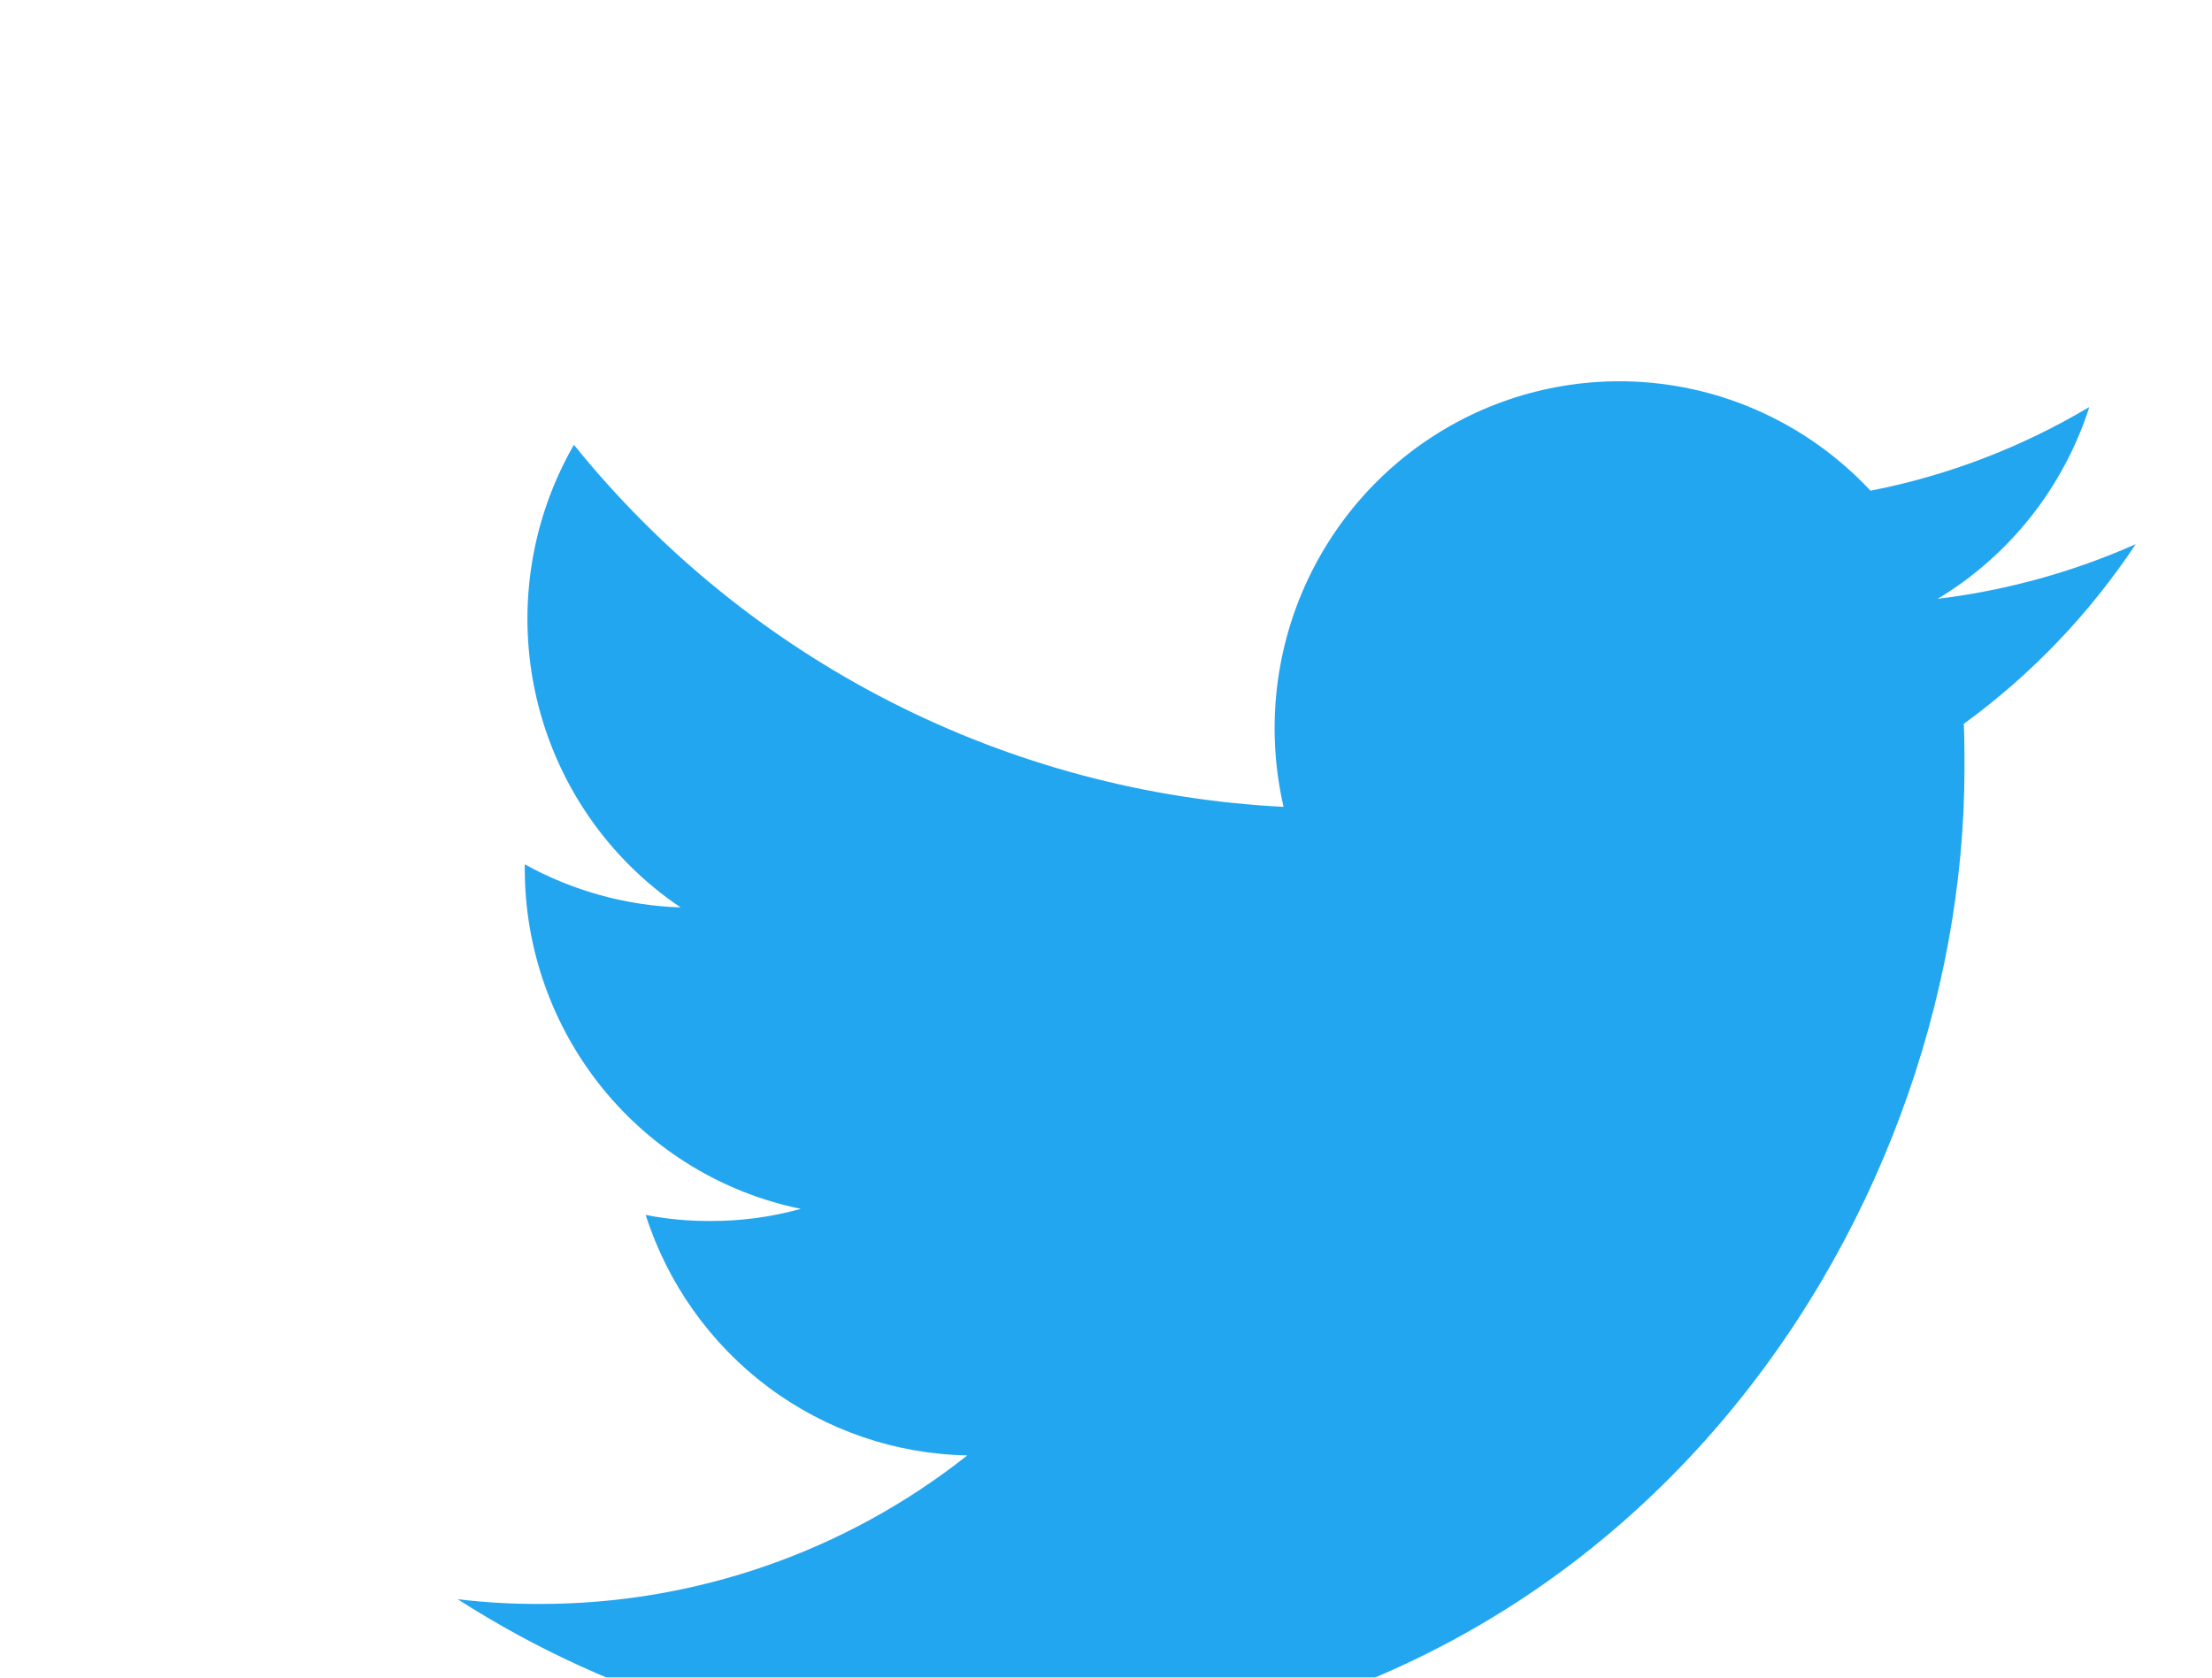 <svg width="29" height="22" viewBox="0 0 29 22" fill="none" xmlns="http://www.w3.org/2000/svg">
<g clip-path="url(#clip0_1_5299)" filter="url(#filter0_d_1_5299)">
<path d="M12.911 19C21.213 19 25.755 12.073 25.755 6.077C25.755 5.883 25.755 5.686 25.746 5.492C26.631 4.848 27.394 4.05 28 3.136C27.174 3.503 26.299 3.744 25.403 3.853C26.347 3.285 27.054 2.391 27.392 1.337C26.505 1.866 25.535 2.238 24.523 2.435C23.842 1.706 22.942 1.222 21.961 1.06C20.98 0.898 19.974 1.066 19.097 1.538C18.221 2.01 17.524 2.76 17.113 3.672C16.703 4.583 16.603 5.606 16.828 6.581C15.033 6.49 13.278 6.021 11.675 5.203C10.072 4.385 8.657 3.237 7.524 1.833C6.948 2.834 6.772 4.018 7.032 5.145C7.292 6.272 7.968 7.257 8.923 7.9C8.208 7.876 7.508 7.682 6.88 7.335V7.398C6.881 8.446 7.242 9.462 7.901 10.274C8.561 11.086 9.478 11.644 10.499 11.853C10.112 11.96 9.711 12.014 9.31 12.012C9.026 12.013 8.744 11.987 8.465 11.933C8.754 12.836 9.316 13.625 10.072 14.191C10.828 14.756 11.741 15.069 12.682 15.086C11.083 16.351 9.107 17.037 7.072 17.034C6.714 17.035 6.356 17.015 6 16.972C8.065 18.297 10.462 19.001 12.911 19Z" fill="#23A6F0"/>
</g>
<defs>
<filter id="filter0_d_1_5299" x="0.5" y="0.118" width="32" height="27.765" filterUnits="userSpaceOnUse" color-interpolation-filters="sRGB">
<feFlood flood-opacity="0" result="BackgroundImageFix"/>
<feColorMatrix in="SourceAlpha" type="matrix" values="0 0 0 0 0 0 0 0 0 0 0 0 0 0 0 0 0 0 127 0" result="hardAlpha"/>
<feOffset dy="4"/>
<feGaussianBlur stdDeviation="2"/>
<feComposite in2="hardAlpha" operator="out"/>
<feColorMatrix type="matrix" values="0 0 0 0 0 0 0 0 0 0 0 0 0 0 0 0 0 0 0.25 0"/>
<feBlend mode="normal" in2="BackgroundImageFix" result="effect1_dropShadow_1_5299"/>
<feBlend mode="normal" in="SourceGraphic" in2="effect1_dropShadow_1_5299" result="shape"/>
</filter>
<clipPath id="clip0_1_5299">
<rect width="24" height="19.765" fill="white" transform="translate(4.5 0.118)"/>
</clipPath>
</defs>
</svg>
